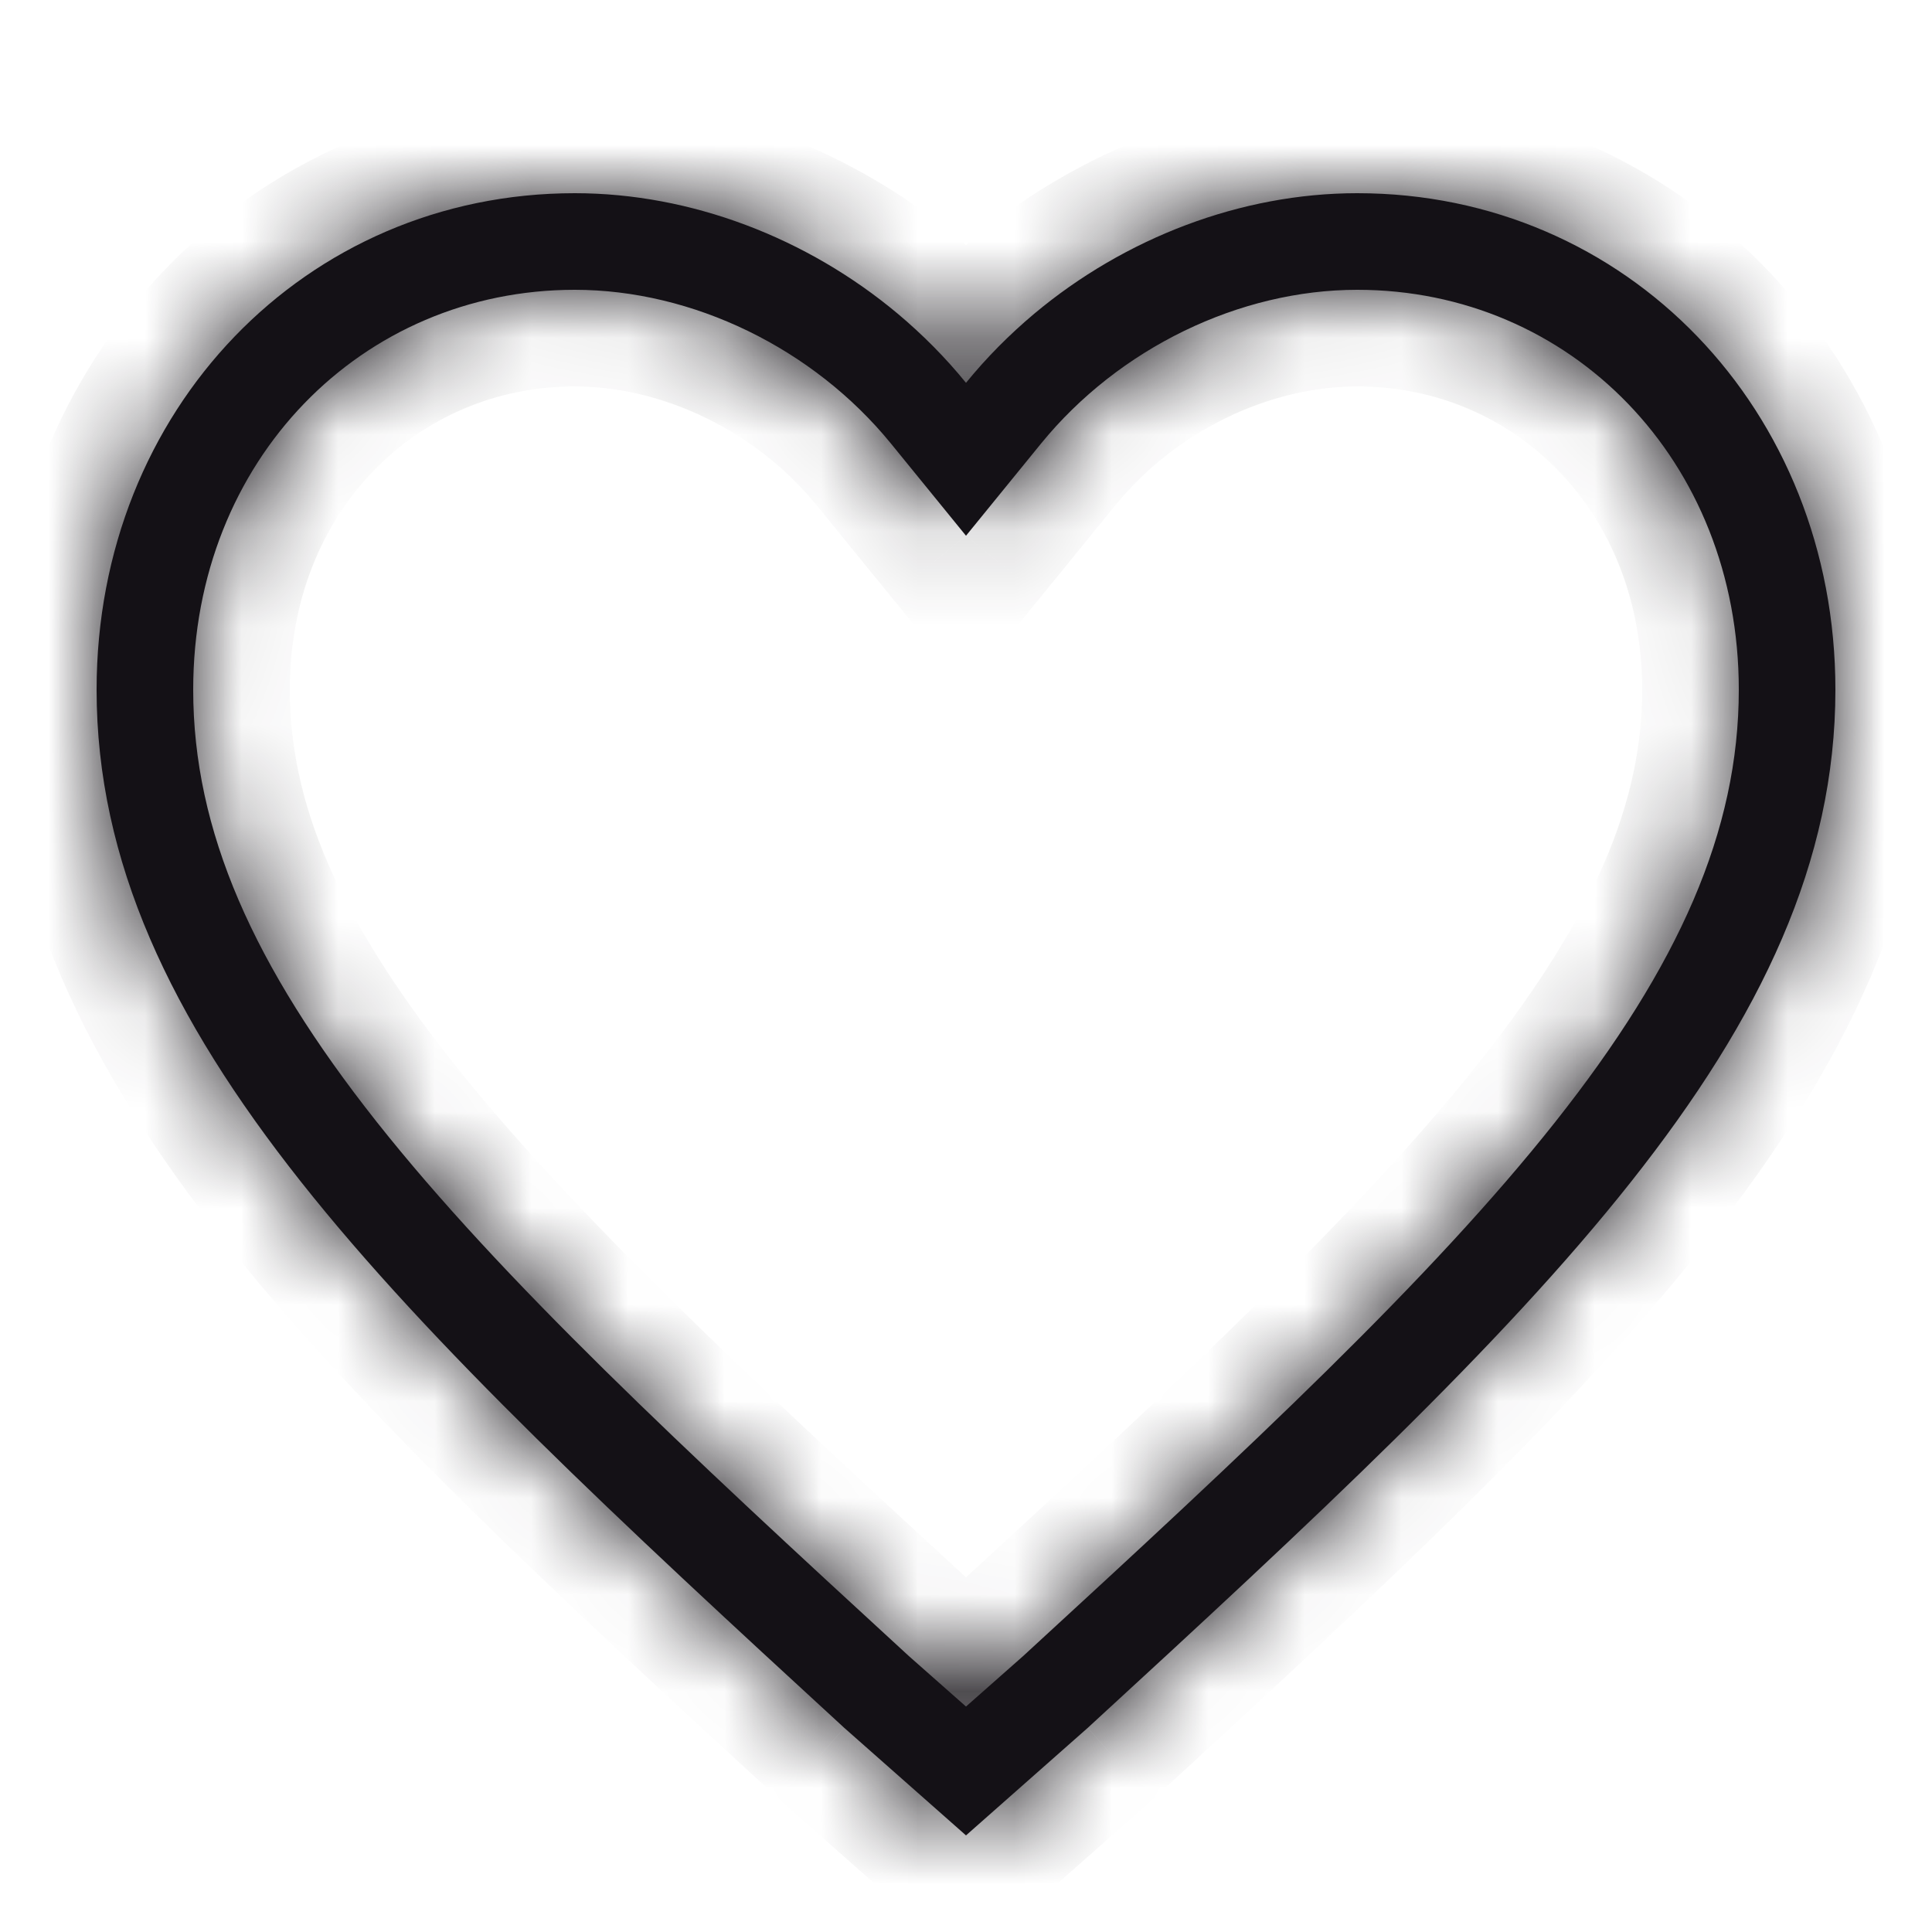 <svg width="20" height="20" viewBox="0 0 20 20" xmlns="http://www.w3.org/2000/svg">
    <mask id="path-1-inside-1">
    <path fill-rule="evenodd" clip-rule="evenodd" d="M10.706 3.248C10.45 3.463 10.212 3.702 10 3.963C9.788 3.702 9.55 3.463 9.294 3.248C8.354 2.461 7.152 2 5.95 2C3.16 2 1 4.243 1 7.14C1 10.691 4.06 13.588 8.74 17.887L10 19L11.26 17.887C15.94 13.588 19 10.691 19 7.14C19 4.243 16.84 2 14.05 2C12.848 2 11.646 2.461 10.706 3.248ZM10.591 17.144C12.944 14.983 14.811 13.242 16.101 11.613C17.38 9.997 18 8.6 18 7.14C18 4.759 16.253 3 14.05 3C12.833 3 11.583 3.602 10.775 4.594L10 5.546L9.225 4.594C8.417 3.602 7.167 3 5.95 3C3.747 3 2 4.759 2 7.14C2 8.6 2.621 9.997 3.899 11.613C5.189 13.242 7.056 14.983 9.409 17.144L10 17.666L10.591 17.144Z"/>
    </mask>
    <path fill-rule="evenodd" clip-rule="evenodd" d="M10.706 3.248C10.45 3.463 10.212 3.702 10 3.963C9.788 3.702 9.55 3.463 9.294 3.248C8.354 2.461 7.152 2 5.95 2C3.16 2 1 4.243 1 7.14C1 10.691 4.06 13.588 8.74 17.887L10 19L11.26 17.887C15.94 13.588 19 10.691 19 7.14C19 4.243 16.84 2 14.05 2C12.848 2 11.646 2.461 10.706 3.248ZM10.591 17.144C12.944 14.983 14.811 13.242 16.101 11.613C17.38 9.997 18 8.6 18 7.14C18 4.759 16.253 3 14.05 3C12.833 3 11.583 3.602 10.775 4.594L10 5.546L9.225 4.594C8.417 3.602 7.167 3 5.95 3C3.747 3 2 4.759 2 7.14C2 8.6 2.621 9.997 3.899 11.613C5.189 13.242 7.056 14.983 9.409 17.144L10 17.666L10.591 17.144Z" fill="#141116"/>
    <path d="M10.706 3.248L10.065 2.481V2.481L10.706 3.248ZM10 3.963L9.225 4.594L10 5.546L10.775 4.594L10 3.963ZM9.294 3.248L9.935 2.481V2.481L9.294 3.248ZM8.74 17.887L8.064 18.624L8.071 18.63L8.078 18.637L8.74 17.887ZM10 19L9.338 19.75L10 20.334L10.662 19.75L10 19ZM11.26 17.887L11.922 18.637L11.929 18.63L11.937 18.624L11.26 17.887ZM10.591 17.144L11.253 17.894L11.26 17.887L11.267 17.881L10.591 17.144ZM16.101 11.613L15.317 10.992L16.101 11.613ZM10.775 4.594L11.55 5.226V5.226L10.775 4.594ZM10 5.546L9.225 6.177L10 7.129L10.775 6.177L10 5.546ZM9.225 4.594L10 3.963L9.225 4.594ZM3.899 11.613L3.115 12.233H3.115L3.899 11.613ZM9.409 17.144L8.733 17.881L8.74 17.887L8.747 17.894L9.409 17.144ZM10 17.666L9.338 18.415L10 19L10.662 18.415L10 17.666ZM10.065 2.481C9.76 2.736 9.478 3.02 9.225 3.331L10.775 4.594C10.947 4.384 11.139 4.19 11.348 4.015L10.065 2.481ZM10.775 3.331C10.522 3.02 10.24 2.736 9.935 2.481L8.652 4.015C8.861 4.19 9.053 4.384 9.225 4.594L10.775 3.331ZM9.935 2.481C8.828 1.554 7.402 1 5.95 1V3C6.901 3 7.879 3.368 8.652 4.015L9.935 2.481ZM5.95 1C2.573 1 0 3.726 0 7.14H2C2 4.759 3.747 3 5.95 3V1ZM0 7.14C0 9.231 0.909 11.058 2.331 12.854C3.74 14.634 5.74 16.489 8.064 18.624L9.416 17.151C7.06 14.986 5.19 13.243 3.899 11.613C2.621 9.997 2 8.6 2 7.14H0ZM8.078 18.637L9.338 19.75L10.662 18.25L9.402 17.138L8.078 18.637ZM10.662 19.75L11.922 18.637L10.598 17.138L9.338 18.25L10.662 19.75ZM11.937 18.624C14.26 16.489 16.26 14.634 17.669 12.854C19.09 11.058 20 9.231 20 7.14H18C18 8.6 17.38 9.997 16.101 11.613C14.81 13.243 12.94 14.986 10.584 17.151L11.937 18.624ZM20 7.14C20 3.726 17.427 1 14.05 1V3C16.253 3 18 4.759 18 7.14H20ZM14.05 1C12.598 1 11.172 1.554 10.065 2.481L11.348 4.015C12.121 3.368 13.099 3 14.05 3V1ZM11.267 17.881C13.604 15.734 15.536 13.937 16.885 12.233L15.317 10.992C14.086 12.546 12.283 14.231 9.914 16.408L11.267 17.881ZM16.885 12.233C18.235 10.527 19 8.915 19 7.14H17C17 8.286 16.524 9.467 15.317 10.992L16.885 12.233ZM19 7.14C19 4.24 16.837 2 14.05 2V4C15.668 4 17 5.279 17 7.14H19ZM14.05 2C12.52 2 10.99 2.747 10 3.963L11.55 5.226C12.177 4.457 13.146 4 14.05 4V2ZM10 3.963L9.225 4.914L10.775 6.177L11.55 5.226L10 3.963ZM10.775 4.914L10 3.963L8.45 5.226L9.225 6.177L10.775 4.914ZM10 3.963C9.01 2.747 7.48 2 5.95 2V4C6.854 4 7.823 4.457 8.45 5.226L10 3.963ZM5.95 2C3.163 2 1 4.24 1 7.14H3C3 5.279 4.332 4 5.95 4V2ZM1 7.14C1 8.915 1.765 10.527 3.115 12.233L4.683 10.992C3.476 9.467 3 8.286 3 7.14H1ZM3.115 12.233C4.464 13.937 6.396 15.734 8.733 17.881L10.086 16.408C7.717 14.231 5.914 12.546 4.683 10.992L3.115 12.233ZM8.747 17.894L9.338 18.415L10.662 16.916L10.071 16.395L8.747 17.894ZM10.662 18.415L11.253 17.894L9.929 16.395L9.338 16.916L10.662 18.415Z" fill="#141116" mask="url(#path-1-inside-1)"/>
</svg>
